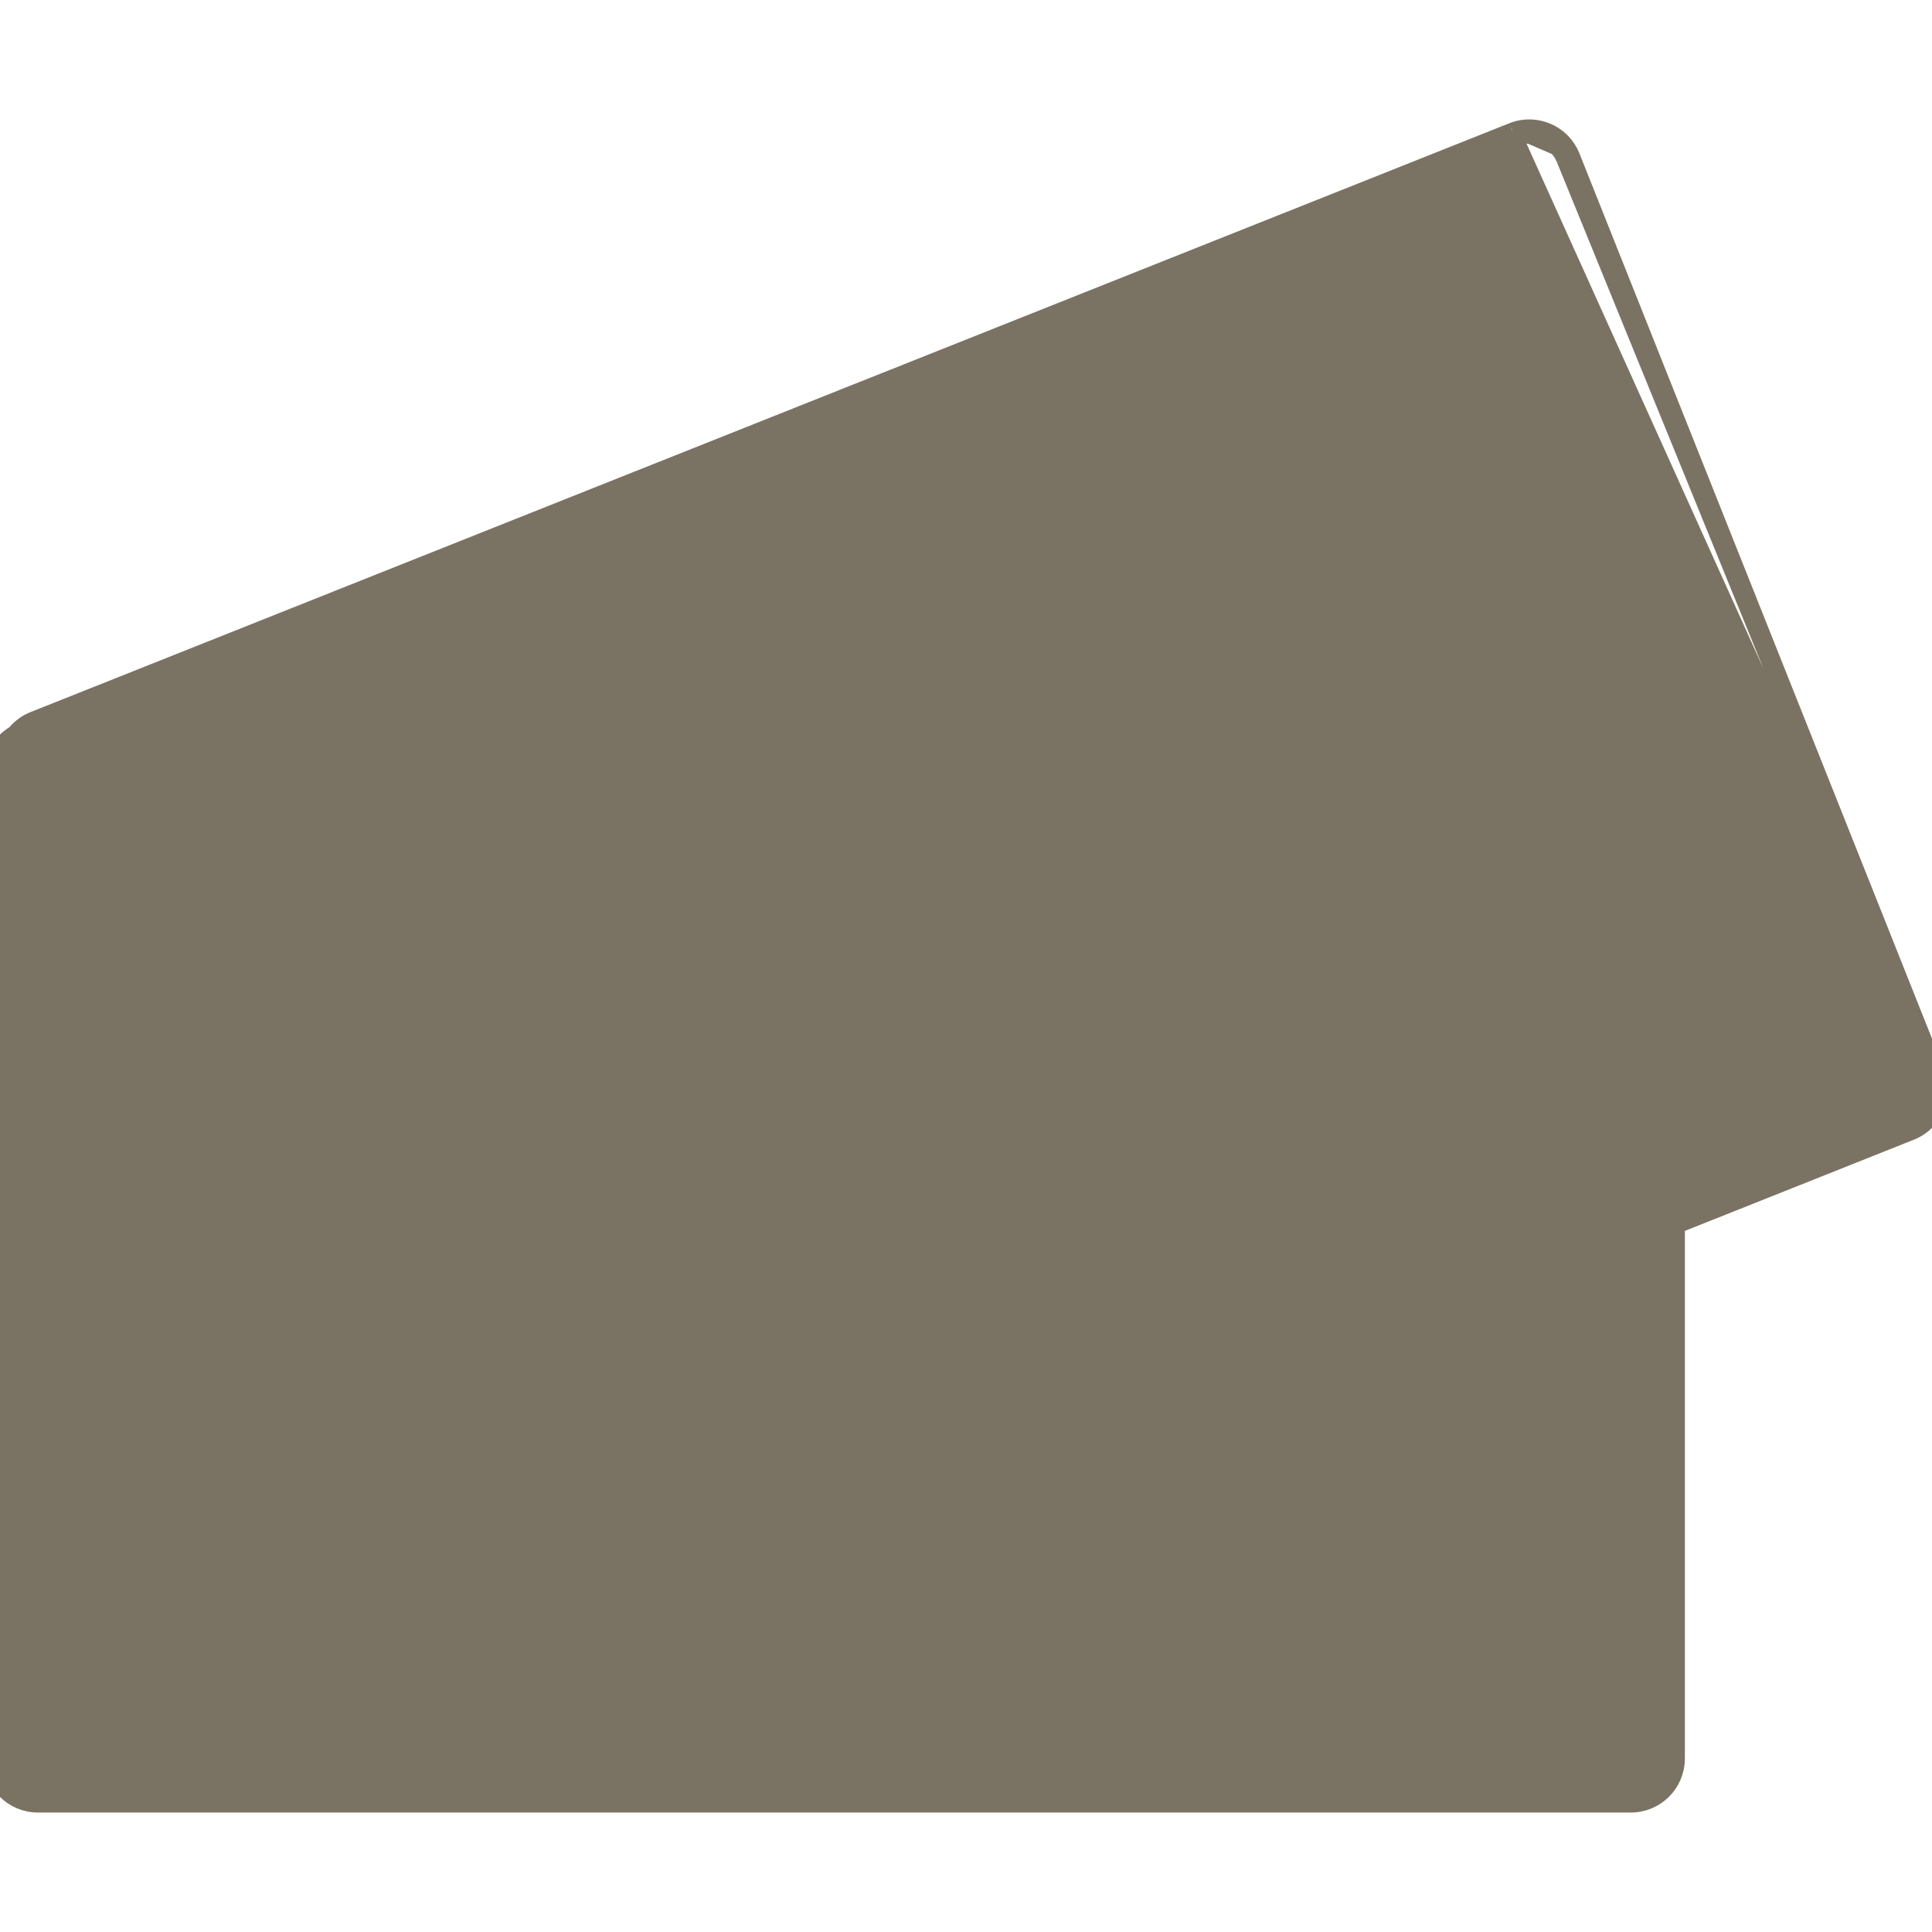 <svg width="24" height="24" viewBox="0 0 24 24" fill="none" xmlns="http://www.w3.org/2000/svg">
<g clip-path="url(#clip0_68_176)">
<path d="M24.059 13.322L24.06 13.322M24.059 13.322C24.176 13.615 24.033 13.947 23.74 14.064L23.74 14.064L20.83 15.223V21.845C20.83 22.161 20.574 22.416 20.258 22.416H0.471C0.156 22.416 -0.1 22.161 -0.1 21.845V9.596V9.595L-0.1 9.595C-0.098 9.393 0.011 9.209 0.185 9.109C0.242 9.038 0.316 8.982 0.4 8.945L0.403 8.944L0.403 8.944L18.784 1.625C18.785 1.624 18.787 1.624 18.788 1.623M24.059 13.322C24.059 13.322 24.059 13.322 24.059 13.322L24.059 13.322C24.059 13.322 24.059 13.322 24.059 13.322ZM24.06 13.322L18.823 1.717M24.06 13.322L24.058 13.318M24.06 13.322L24.058 13.318M18.788 1.623C18.79 1.622 18.791 1.622 18.791 1.622L18.823 1.717M18.788 1.623C18.788 1.624 18.787 1.624 18.786 1.624L18.823 1.717M18.788 1.623C19.081 1.508 19.412 1.651 19.528 1.944M18.823 1.717C19.065 1.621 19.339 1.739 19.435 1.981M19.528 1.944L19.528 1.944L19.435 1.981M19.528 1.944L24.058 13.318M19.528 1.944L19.435 1.981M19.435 1.981L24.058 13.318M19.346 6.581L19.346 6.58L19.341 6.571C19.331 6.551 19.319 6.533 19.306 6.515C19.236 6.251 18.987 6.073 18.713 6.096L18.712 6.096C17.796 6.179 16.899 5.793 16.33 5.07L16.329 5.069C16.155 4.854 15.854 4.797 15.614 4.93C15.595 4.933 15.575 4.937 15.556 4.941L15.556 4.94L15.544 4.945L5.913 8.78C5.913 8.78 5.913 8.78 5.913 8.78C5.793 8.827 5.693 8.914 5.629 9.025H3.288L18.678 2.897L22.787 13.215L20.83 13.996V9.596C20.83 9.301 20.607 9.059 20.32 9.028L19.346 6.581ZM24.06 13.325L24.059 13.322C24.06 13.324 24.061 13.326 24.061 13.326L24.061 13.326L24.061 13.326L24.061 13.326L24.06 13.325ZM19.687 21.274H1.042V10.167H19.687V21.274ZM8.382 9.027L15.724 6.102C16.427 6.815 17.381 7.226 18.382 7.248L19.09 9.027H8.382Z" fill="#7A7363" stroke="#7A7363" stroke-width="0.2"/>
<path d="M2.192 18.289L2.193 18.29C3.075 18.55 3.765 19.24 4.027 20.122L4.027 20.122C4.099 20.364 4.322 20.529 4.574 20.53V20.53L4.58 20.529C4.602 20.528 4.623 20.525 4.644 20.521C4.662 20.526 4.68 20.529 4.699 20.531L4.699 20.532H4.711H16.018V20.533L16.031 20.531C16.047 20.529 16.062 20.526 16.078 20.523C16.358 20.577 16.634 20.402 16.703 20.121L16.703 20.121L16.703 20.12C16.965 19.239 17.655 18.55 18.537 18.289L18.537 18.289C18.8 18.208 18.966 17.951 18.933 17.68C18.938 17.66 18.942 17.638 18.944 17.617L18.945 17.617V17.605V13.836H18.946L18.944 13.825C18.942 13.803 18.938 13.781 18.933 13.76C18.966 13.49 18.8 13.233 18.537 13.152L18.536 13.152C17.653 12.891 16.963 12.2 16.703 11.318L16.702 11.317C16.622 11.052 16.362 10.886 16.09 10.921C16.07 10.916 16.05 10.913 16.03 10.91L16.03 10.909H16.018H4.711V10.909L4.699 10.91C4.678 10.913 4.656 10.917 4.635 10.922C4.364 10.889 4.108 11.055 4.027 11.317L4.027 11.317L4.027 11.318C3.766 12.201 3.075 12.891 2.193 13.152L2.193 13.152L2.192 13.153C1.929 13.233 1.763 13.49 1.796 13.761C1.791 13.782 1.788 13.803 1.785 13.825L1.785 13.825V13.836V17.605H1.784L1.785 17.617C1.788 17.637 1.791 17.657 1.796 17.676C1.761 17.948 1.927 18.208 2.192 18.289ZM2.927 14.094C3.848 13.706 4.581 12.973 4.97 12.052H15.76C16.149 12.973 16.882 13.706 17.803 14.094V17.347C16.882 17.736 16.149 18.469 15.76 19.39H4.969C4.58 18.469 3.847 17.736 2.927 17.347V14.094Z" fill="#7A7363" stroke="#7A7363" stroke-width="0.2"/>
<path d="M10.365 18.647H10.365C11.981 18.647 13.291 17.337 13.291 15.721C13.291 14.104 11.981 12.794 10.365 12.794C8.748 12.794 7.438 14.104 7.438 15.721L7.438 15.721C7.44 17.337 8.749 18.646 10.365 18.647ZM10.365 13.936C11.35 13.936 12.149 14.735 12.149 15.721C12.149 16.706 11.35 17.505 10.365 17.505C9.379 17.505 8.58 16.706 8.58 15.721C8.58 14.735 9.379 13.936 10.365 13.936Z" fill="#7A7363" stroke="#7A7363" stroke-width="0.2"/>
<path d="M5.182 16.527C5.628 16.527 5.989 16.166 5.989 15.721C5.989 15.275 5.628 14.914 5.182 14.914C4.737 14.914 4.376 15.275 4.376 15.721C4.376 16.166 4.737 16.527 5.182 16.527ZM5.182 15.585C5.257 15.585 5.318 15.646 5.318 15.721C5.318 15.796 5.257 15.856 5.182 15.856C5.108 15.856 5.047 15.796 5.047 15.721C5.047 15.646 5.108 15.585 5.182 15.585Z" fill="#7A7363" stroke="#7A7363" stroke-width="0.2"/>
<path d="M15.547 16.527C15.993 16.527 16.354 16.166 16.354 15.721C16.354 15.275 15.993 14.914 15.547 14.914C15.102 14.914 14.741 15.275 14.741 15.721C14.741 16.166 15.102 16.527 15.547 16.527ZM15.547 15.585C15.622 15.585 15.683 15.646 15.683 15.721C15.683 15.796 15.622 15.856 15.547 15.856C15.472 15.856 15.412 15.796 15.412 15.721C15.412 15.646 15.472 15.585 15.547 15.585Z" fill="#7A7363" stroke="#7A7363" stroke-width="0.2"/>
</g>
<defs>
<clipPath id="clip0_68_176">
<rect width="24" height="24" fill="white"/>
</clipPath>
</defs>
</svg>
